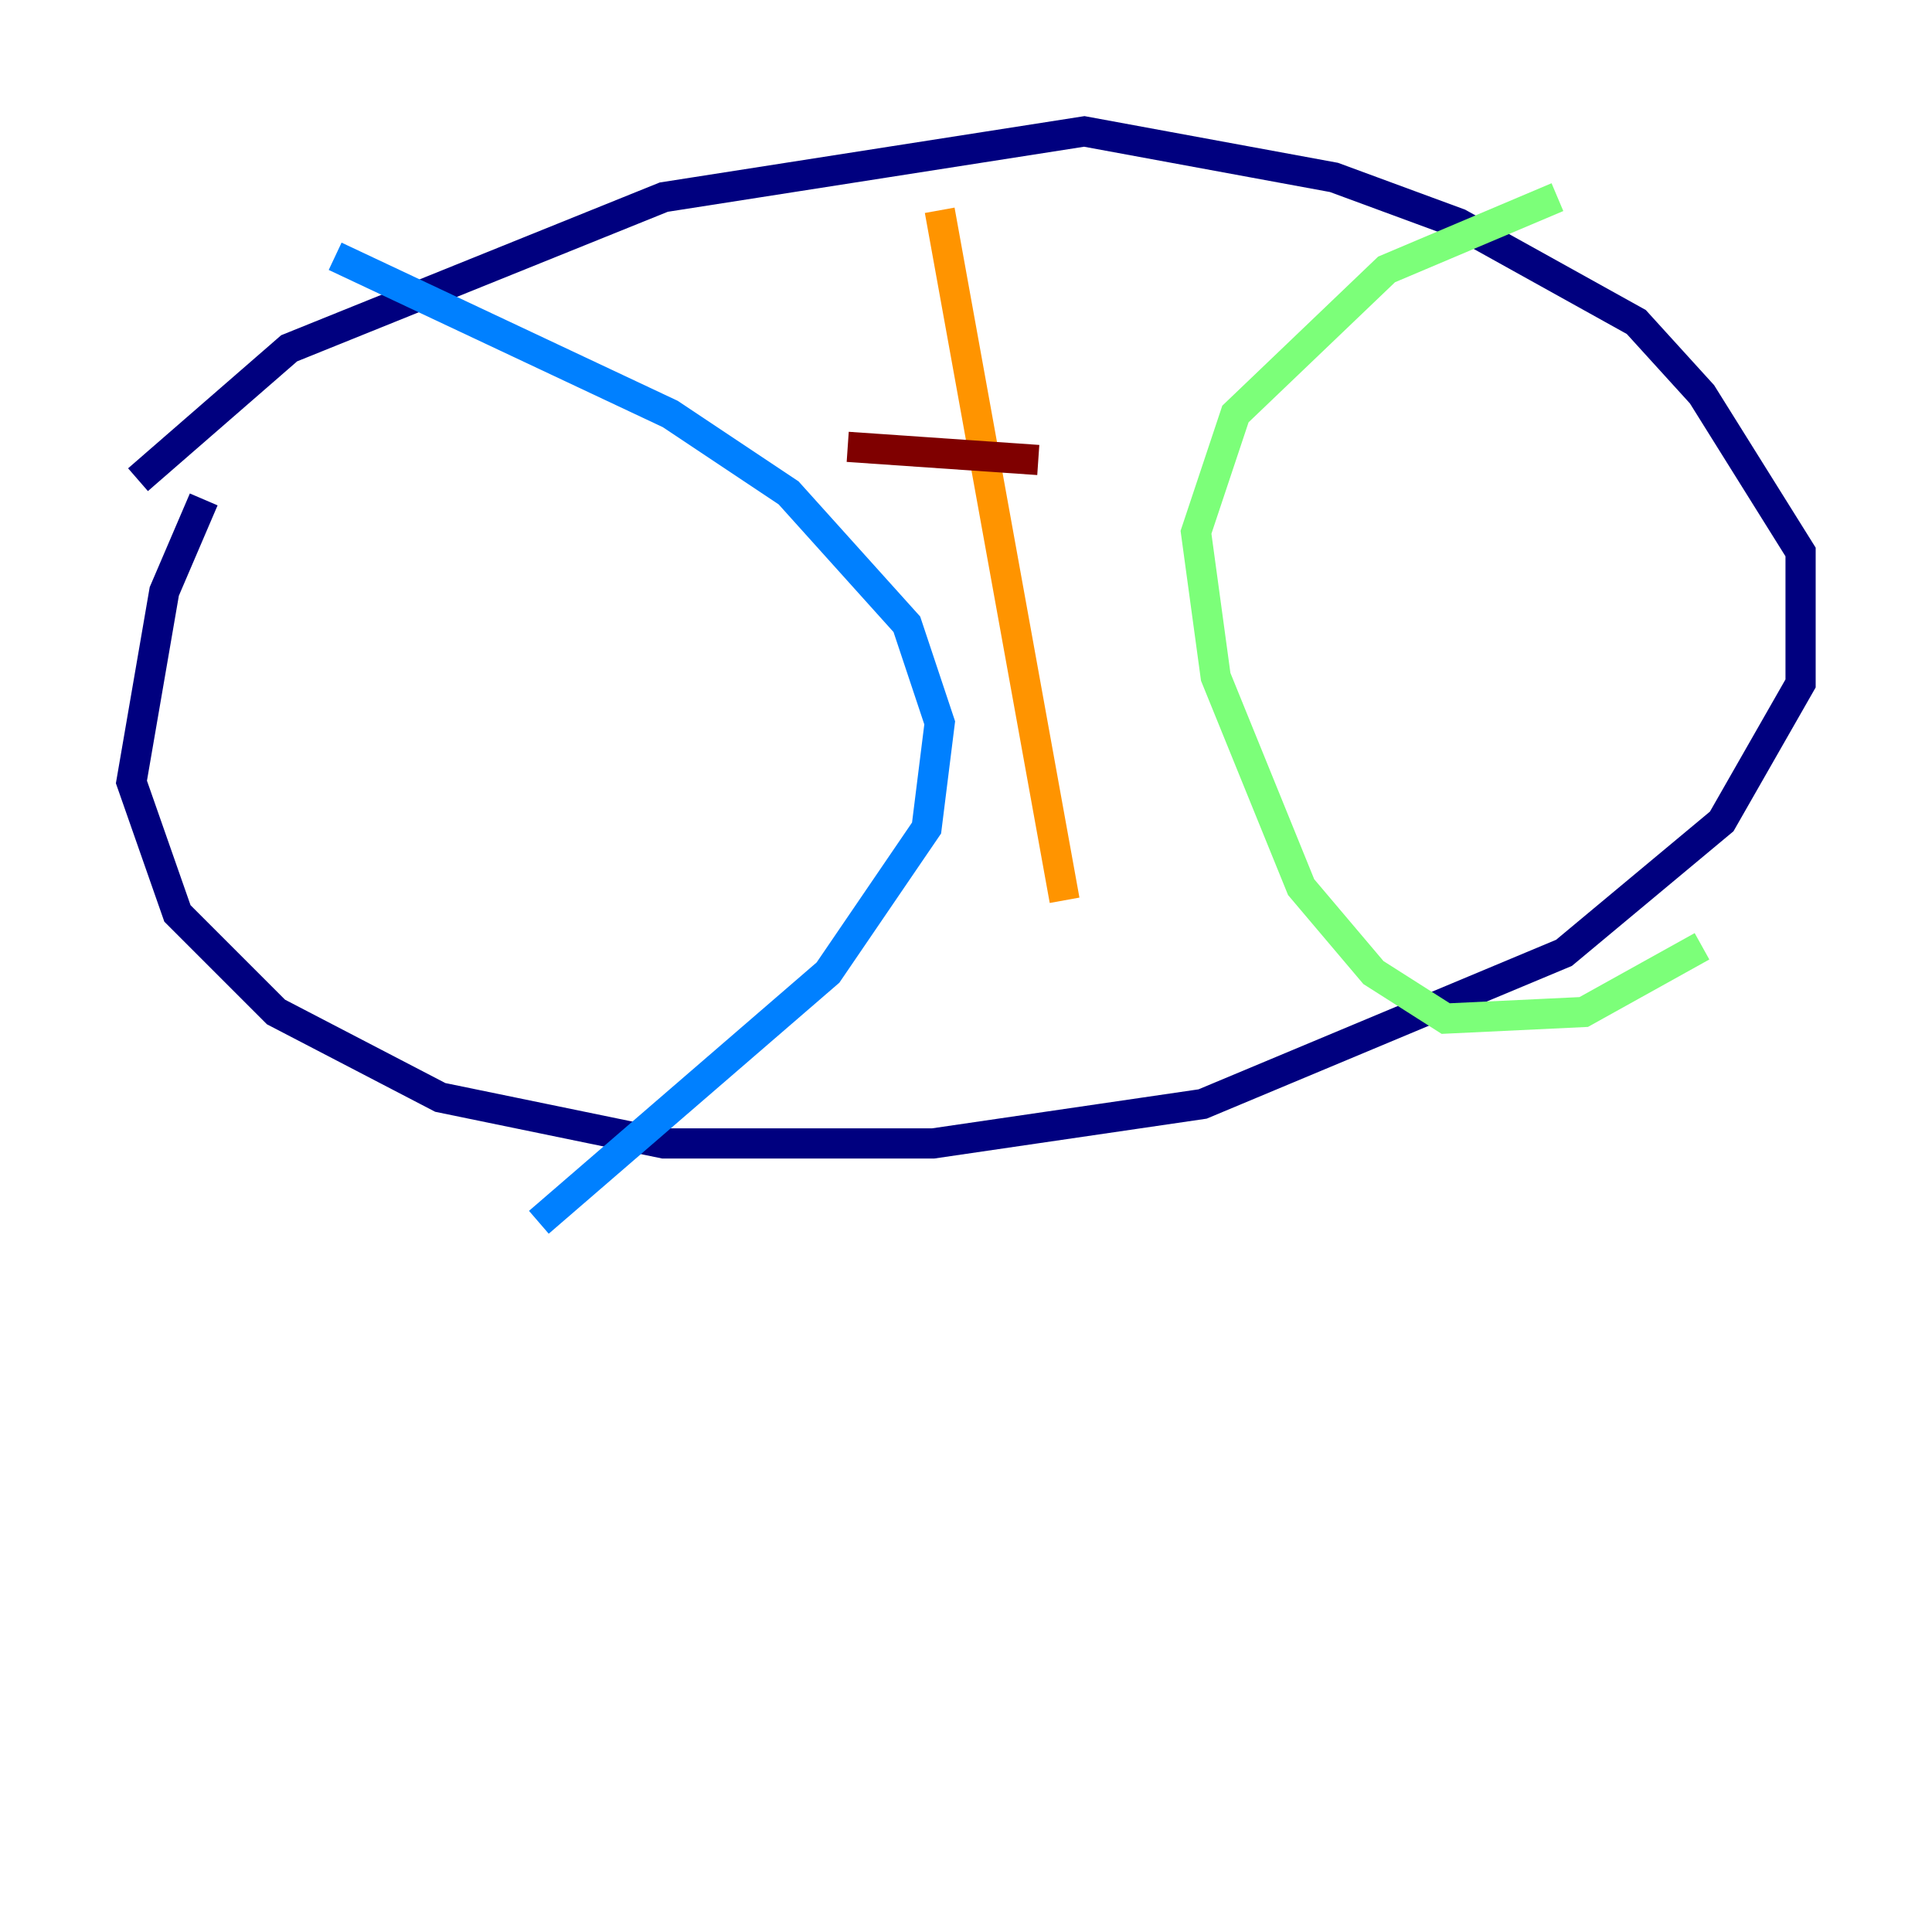 <?xml version="1.0" encoding="utf-8" ?>
<svg baseProfile="tiny" height="128" version="1.2" viewBox="0,0,128,128" width="128" xmlns="http://www.w3.org/2000/svg" xmlns:ev="http://www.w3.org/2001/xml-events" xmlns:xlink="http://www.w3.org/1999/xlink"><defs /><polyline fill="none" points="9.143,31.782 19.157,23.075 43.973,13.061 71.837,8.707 88.381,11.755 96.653,14.803 108.408,21.333 112.762,26.122 119.293,36.571 119.293,45.279 114.068,54.422 103.619,63.129 79.674,73.143 61.823,75.755 43.973,75.755 29.17,72.707 18.286,67.048 11.755,60.517 8.707,51.809 10.884,39.184 13.497,33.088" stroke="#00007f" stroke-width="2" /><polyline fill="none" points="22.204,16.98 44.408,27.429 52.245,32.653 60.082,41.361 62.258,47.891 61.388,54.857 54.857,64.435 35.701,80.98" stroke="#0080ff" stroke-width="2" /><polyline fill="none" points="103.184,13.061 91.864,17.85 81.85,27.429 79.238,35.265 80.544,44.843 86.204,58.776 90.993,64.435 95.782,67.483 104.925,67.048 112.762,62.694" stroke="#7cff79" stroke-width="2" /><polyline fill="none" points="62.258,13.932 70.531,59.646" stroke="#ff9400" stroke-width="2" /><polyline fill="none" points="56.163,29.605 68.789,30.476" stroke="#7f0000" stroke-width="2" /></svg>